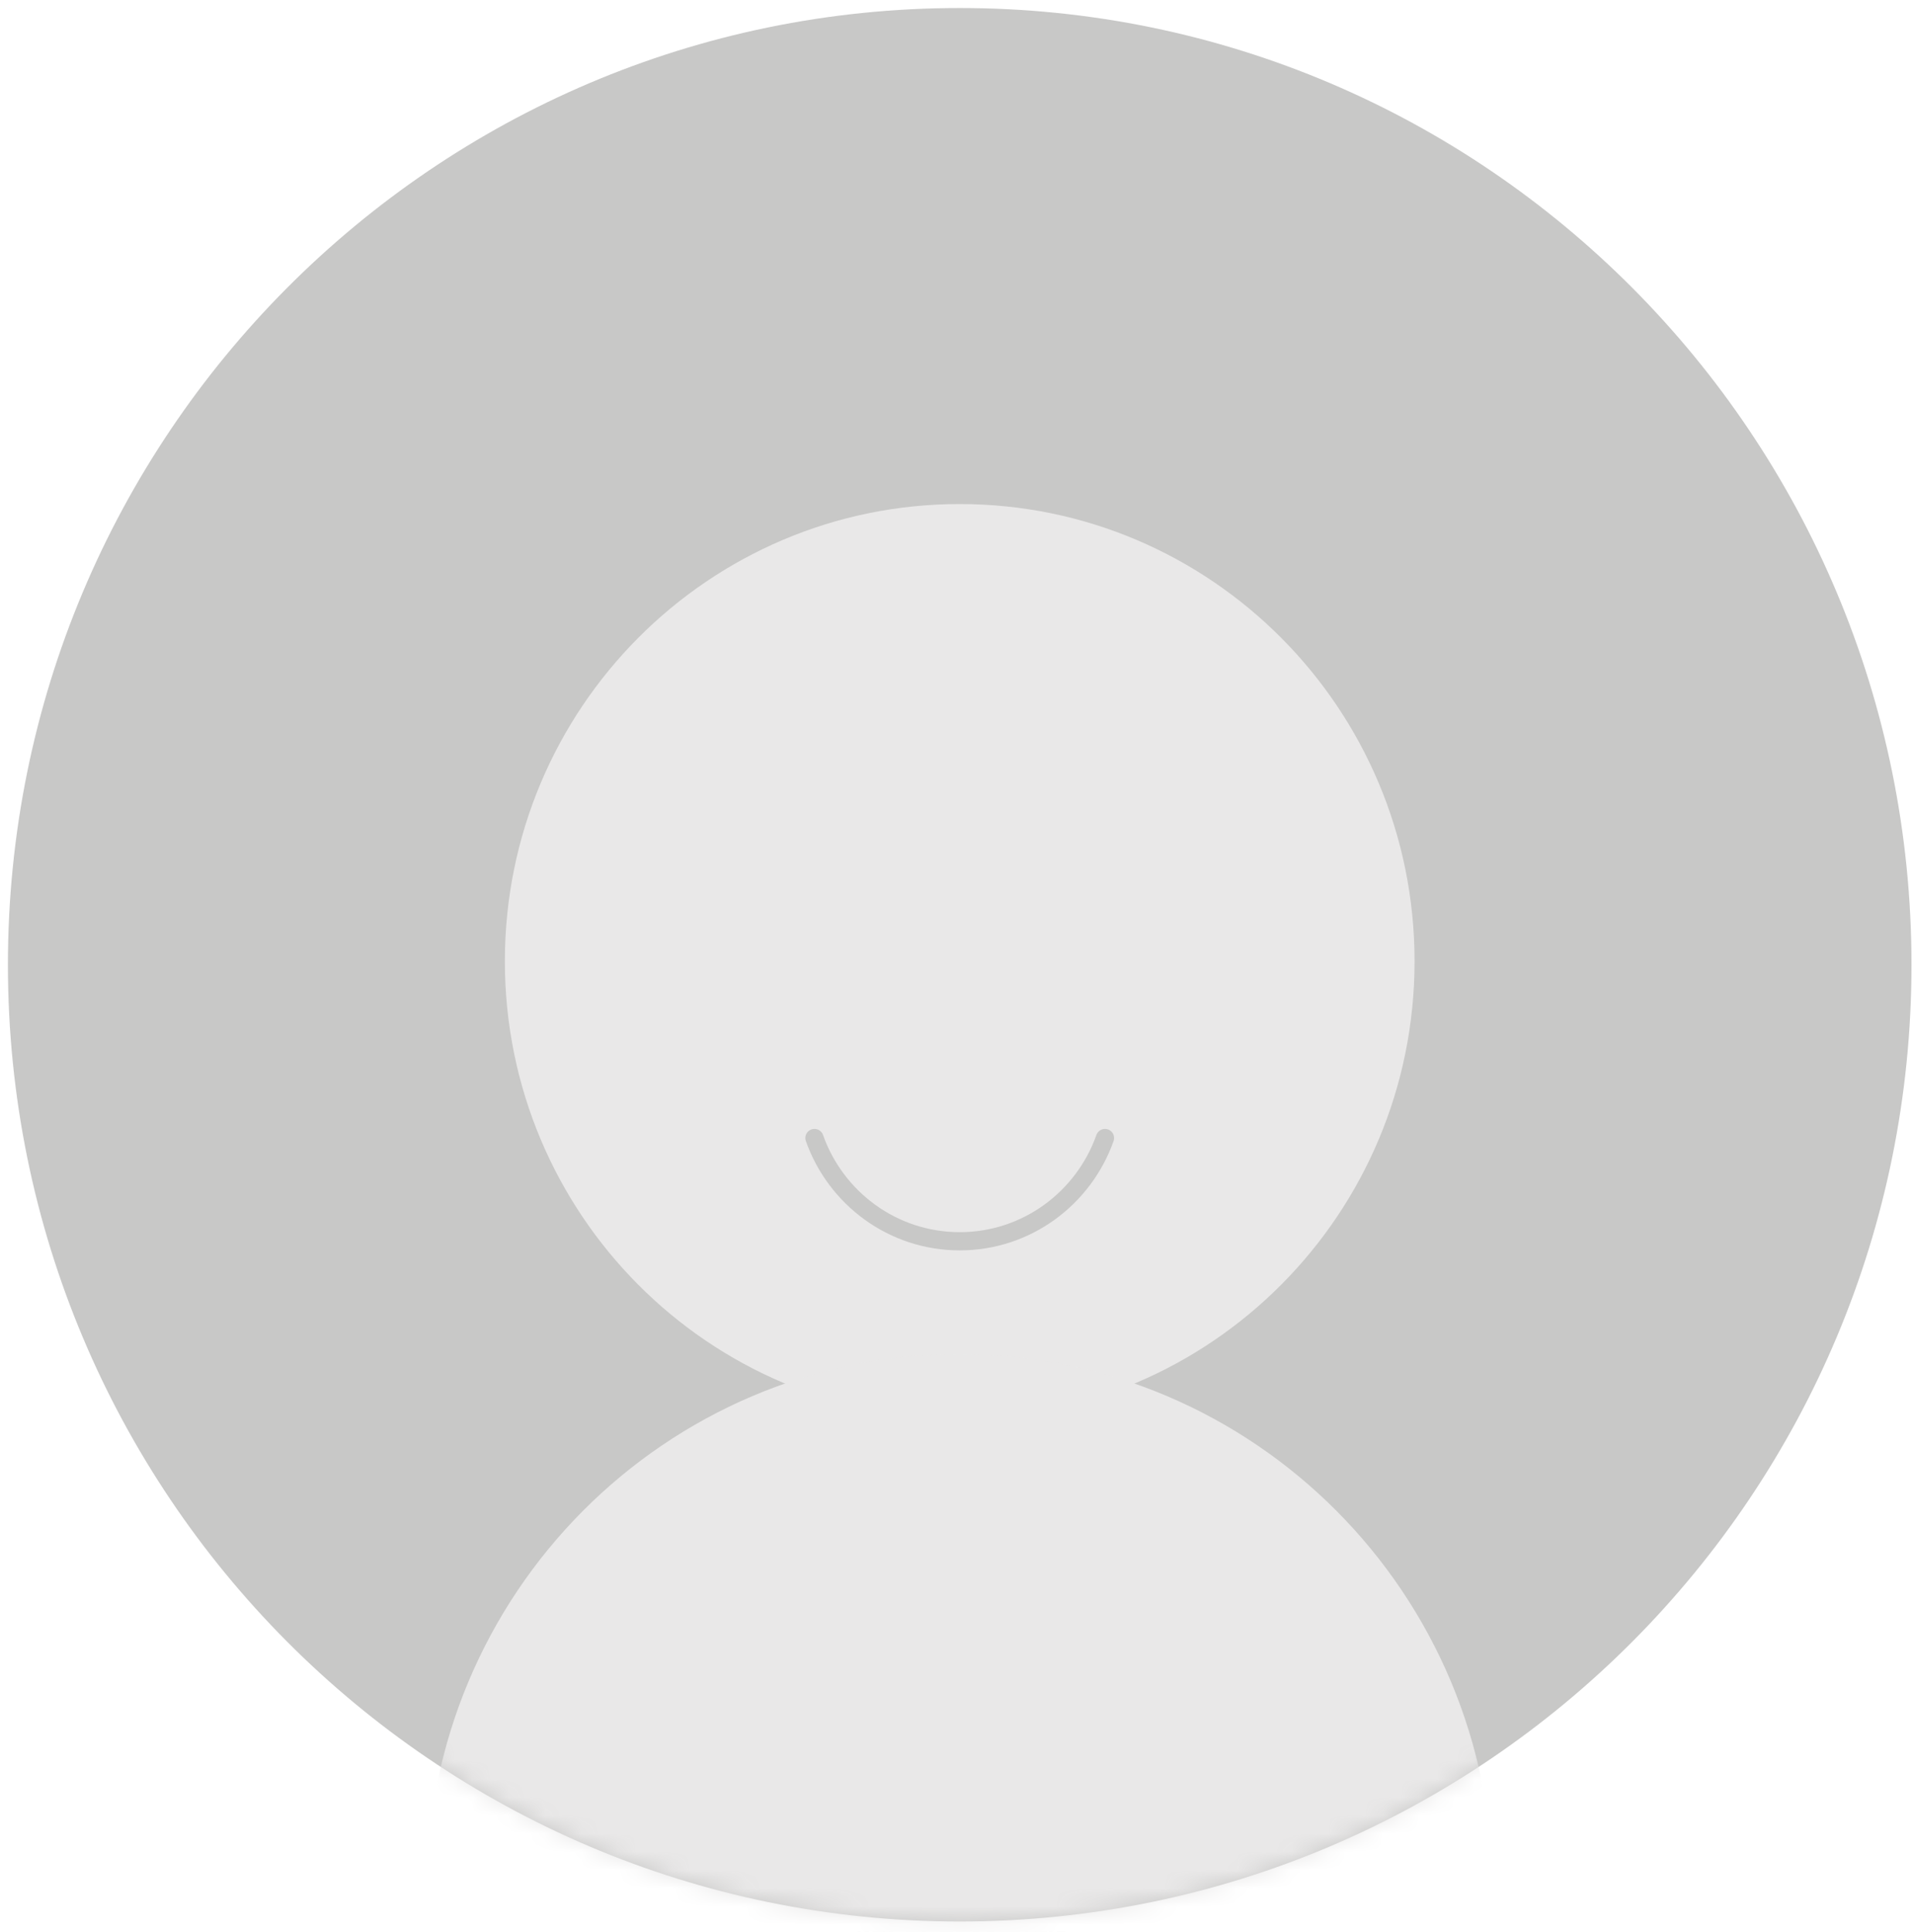 <?xml version="1.0" encoding="UTF-8"?>
<svg xmlns:xlink="http://www.w3.org/1999/xlink" width="105px" height="106px" viewBox="0 0 105 106" version="1.1"
     xmlns="http://www.w3.org/2000/svg">
    <!-- Generator: sketchtool 45.1 (43504) - http://www.bohemiancoding.com/sketch -->
    <title>1BBB423B-B3BB-4C5B-A5F3-EAE853A063E3</title>
    <desc>Created with sketchtool.</desc>
    <defs>
        <polygon id="path-1"
                 points="0.436 105.248 0.436 132.91 104.918 132.91 104.918 0.256 0.436 0.256 0.436 105.248 0.435 0.256 104.917 0.256 104.917 105.248 0.436 105.248"></polygon>
        <path d="M0.013,22.323 C8.361,28.003 18.43,31.321 29.27,31.321 C40.109,31.321 50.177,28.004 58.523,22.325 L58.523,0.186 L0.013,0.186 L0.013,22.323 L0.013,22.323 Z"
              id="path-3"></path>
    </defs>
    <g id="首页" stroke="none" stroke-width="1" fill="none" fill-rule="evenodd">
        <g id="个人中心首页" transform="translate(-558, -36)">
            <g id="Group-15" transform="translate(558, 36)">
                <g id="Group-26">
                    <g id="Group-3" transform="translate(0, 0.184)">
                        <mask id="mask-2" fill="white">
                            <use xlink:href="#path-1"></use>
                        </mask>
                        <g id="Clip-2"></g>
                        <path d="M104.917,52.752 C104.917,81.745 81.529,105.248 52.678,105.248 C23.826,105.248 0.435,81.745 0.435,52.752 C0.435,23.759 23.826,0.256 52.678,0.256 C81.529,0.256 104.917,23.759 104.917,52.752"
                              id="Fill-1" fill="#C8C8C7"></path>
                    </g>
                    <path d="M77.642,52.745 C77.642,66.599 66.466,77.833 52.676,77.833 C38.89,77.833 27.711,66.599 27.711,52.745 C27.711,38.891 38.89,27.657 52.676,27.657 C66.466,27.657 77.642,38.891 77.642,52.745"
                          id="Fill-4" fill="#E9E8E8"></path>
                    <path d="M44.703,62.443 C45.869,65.741 48.996,68.108 52.677,68.108 C56.358,68.108 59.482,65.741 60.65,62.443"
                          id="Stroke-6" stroke="#C8C8C7" stroke-linecap="round"></path>
                    <g id="Group-11" transform="translate(23.408, 74.111)">
                        <mask id="mask-4" fill="white">
                            <use xlink:href="#path-3"></use>
                        </mask>
                        <g id="Clip-10"></g>
                        <path d="M58.523,29.584 C58.523,45.821 45.426,58.982 29.268,58.982 C13.11,58.982 0.013,45.821 0.013,29.584 C0.013,13.347 13.11,0.186 29.268,0.186 C45.426,0.186 58.523,13.347 58.523,29.584"
                              id="Fill-9" fill="#E9E8E8" mask="url(#mask-4)"></path>
                    </g>
                </g>
            </g>
        </g>
    </g>
</svg>